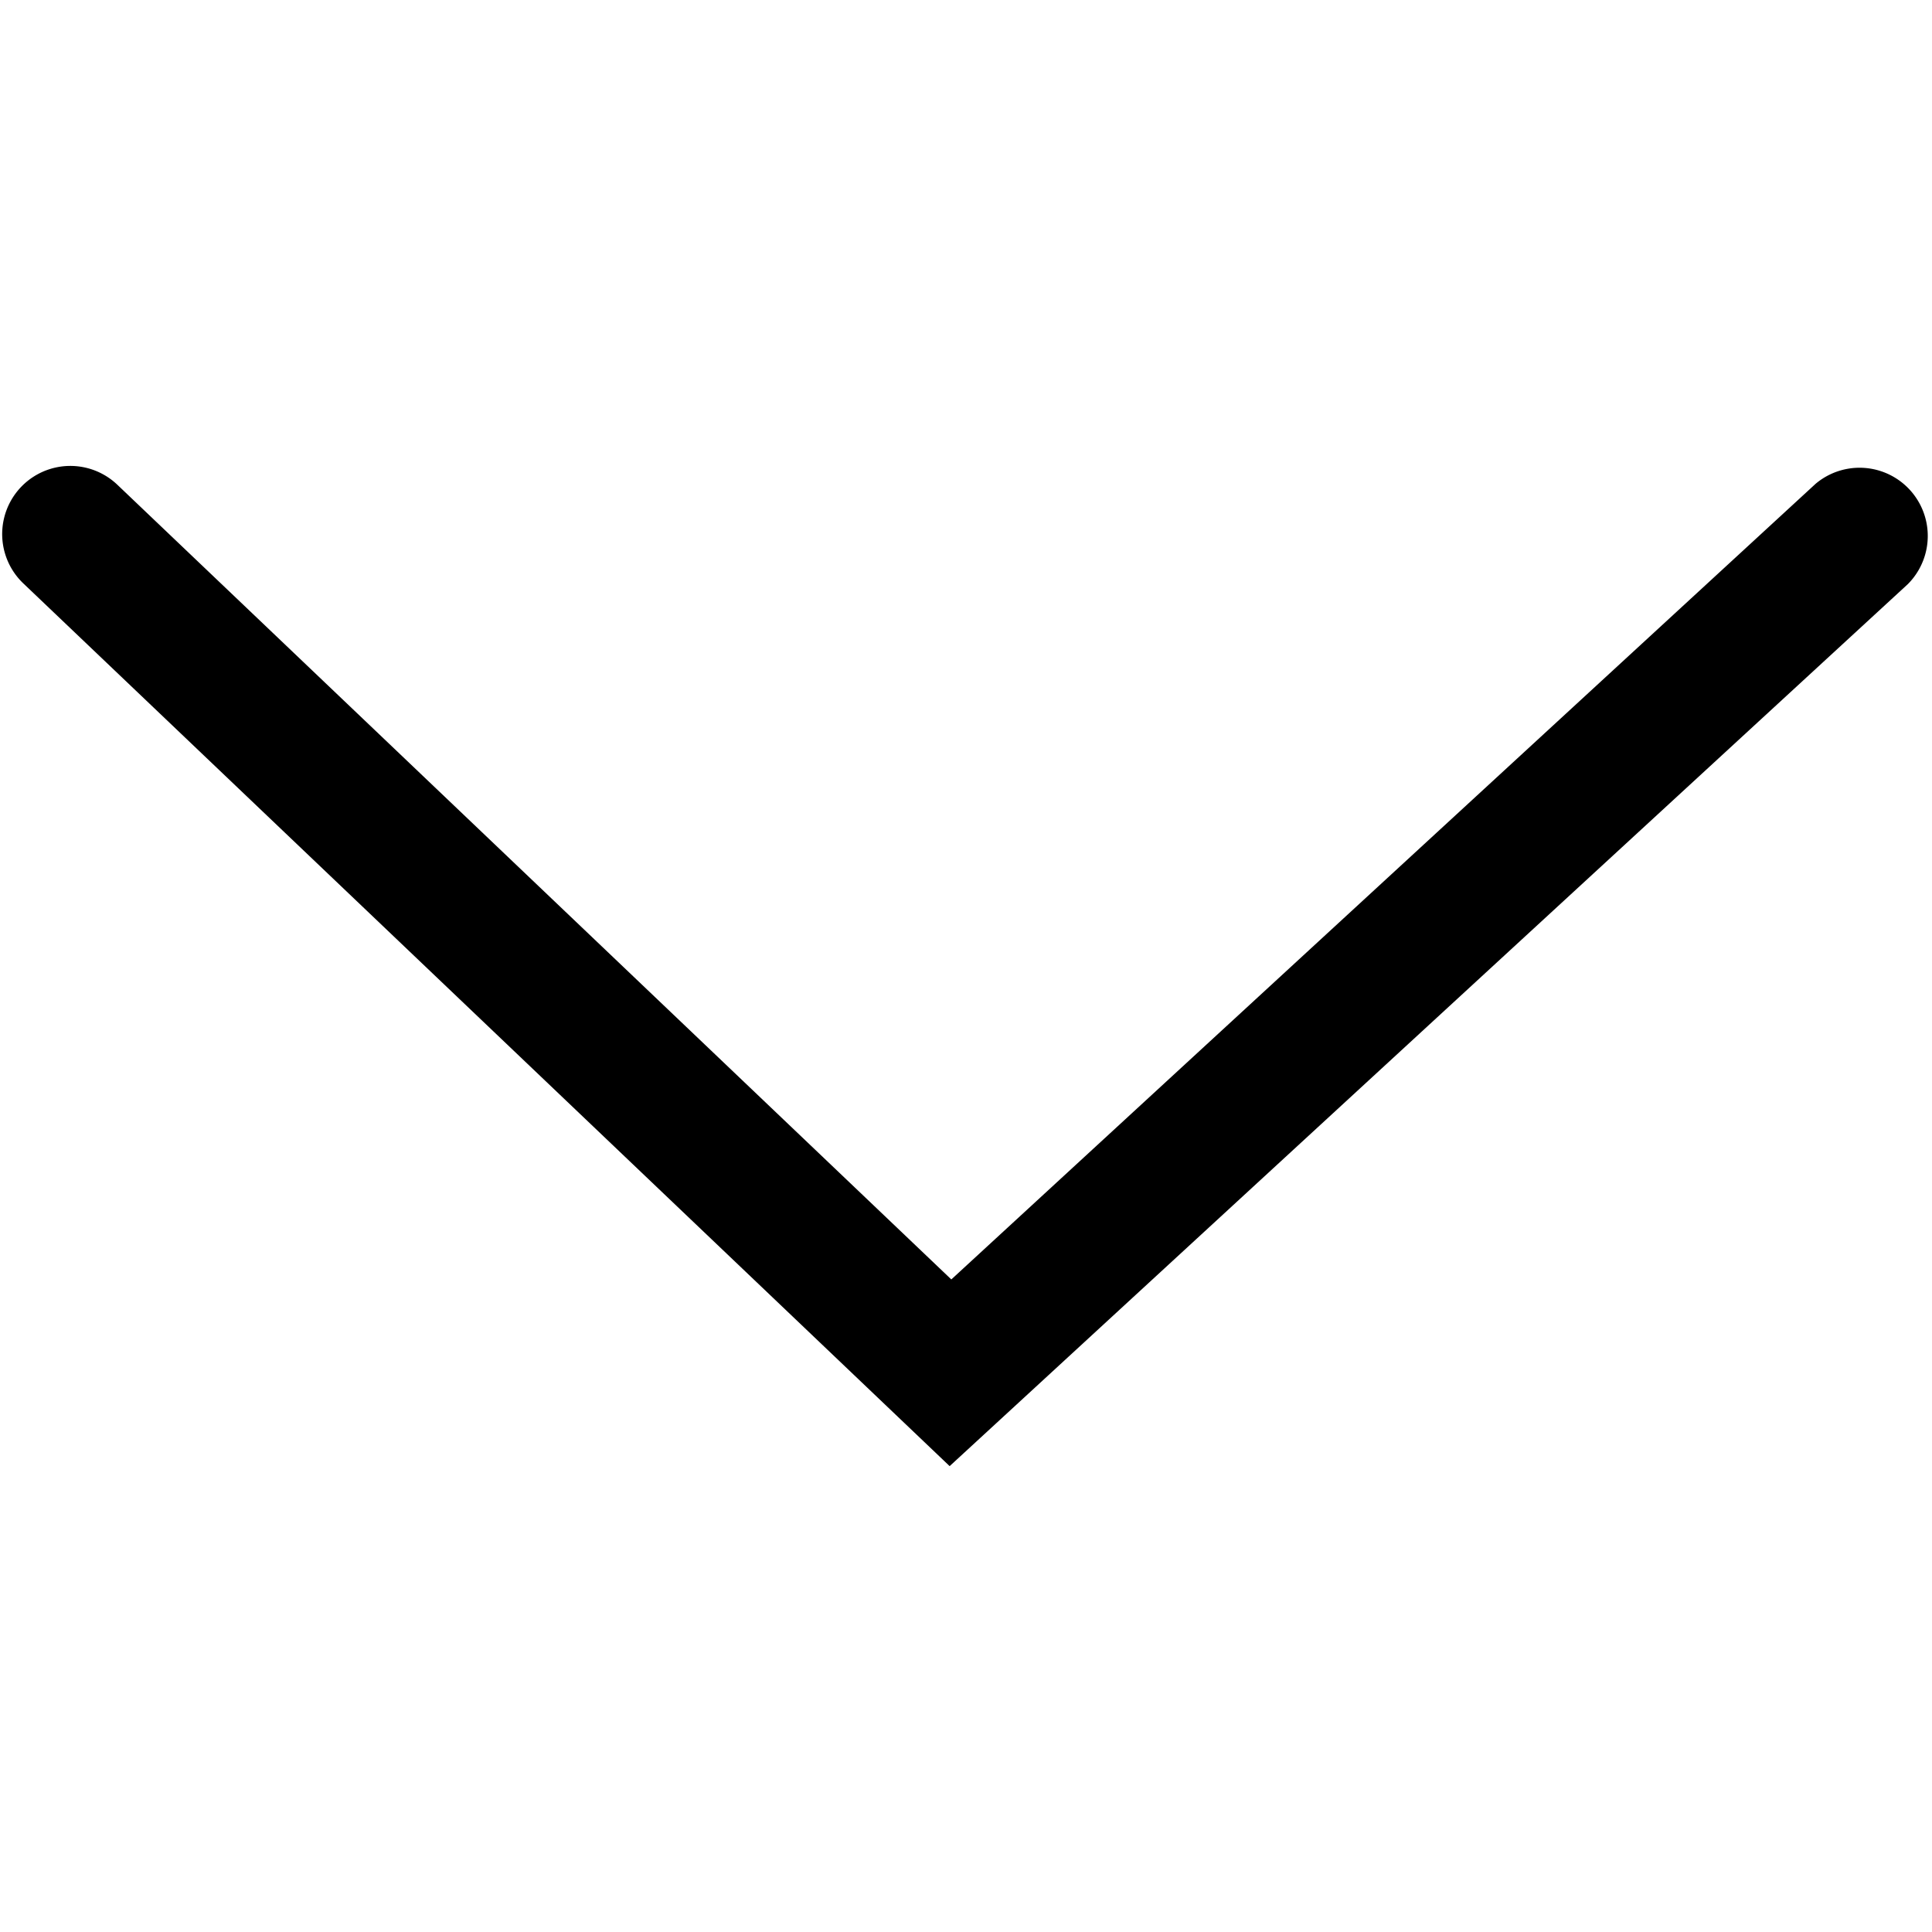<svg xmlns="http://www.w3.org/2000/svg" viewBox="0 0 30 30"><path d="M1.822 7.527a1.058 1.058 0 00-1.46 1.532l14.384 13.707L29.624 9.071a1.059 1.059 0 00-1.432-1.558l-13.42 12.354-12.95-12.34z"/></svg>